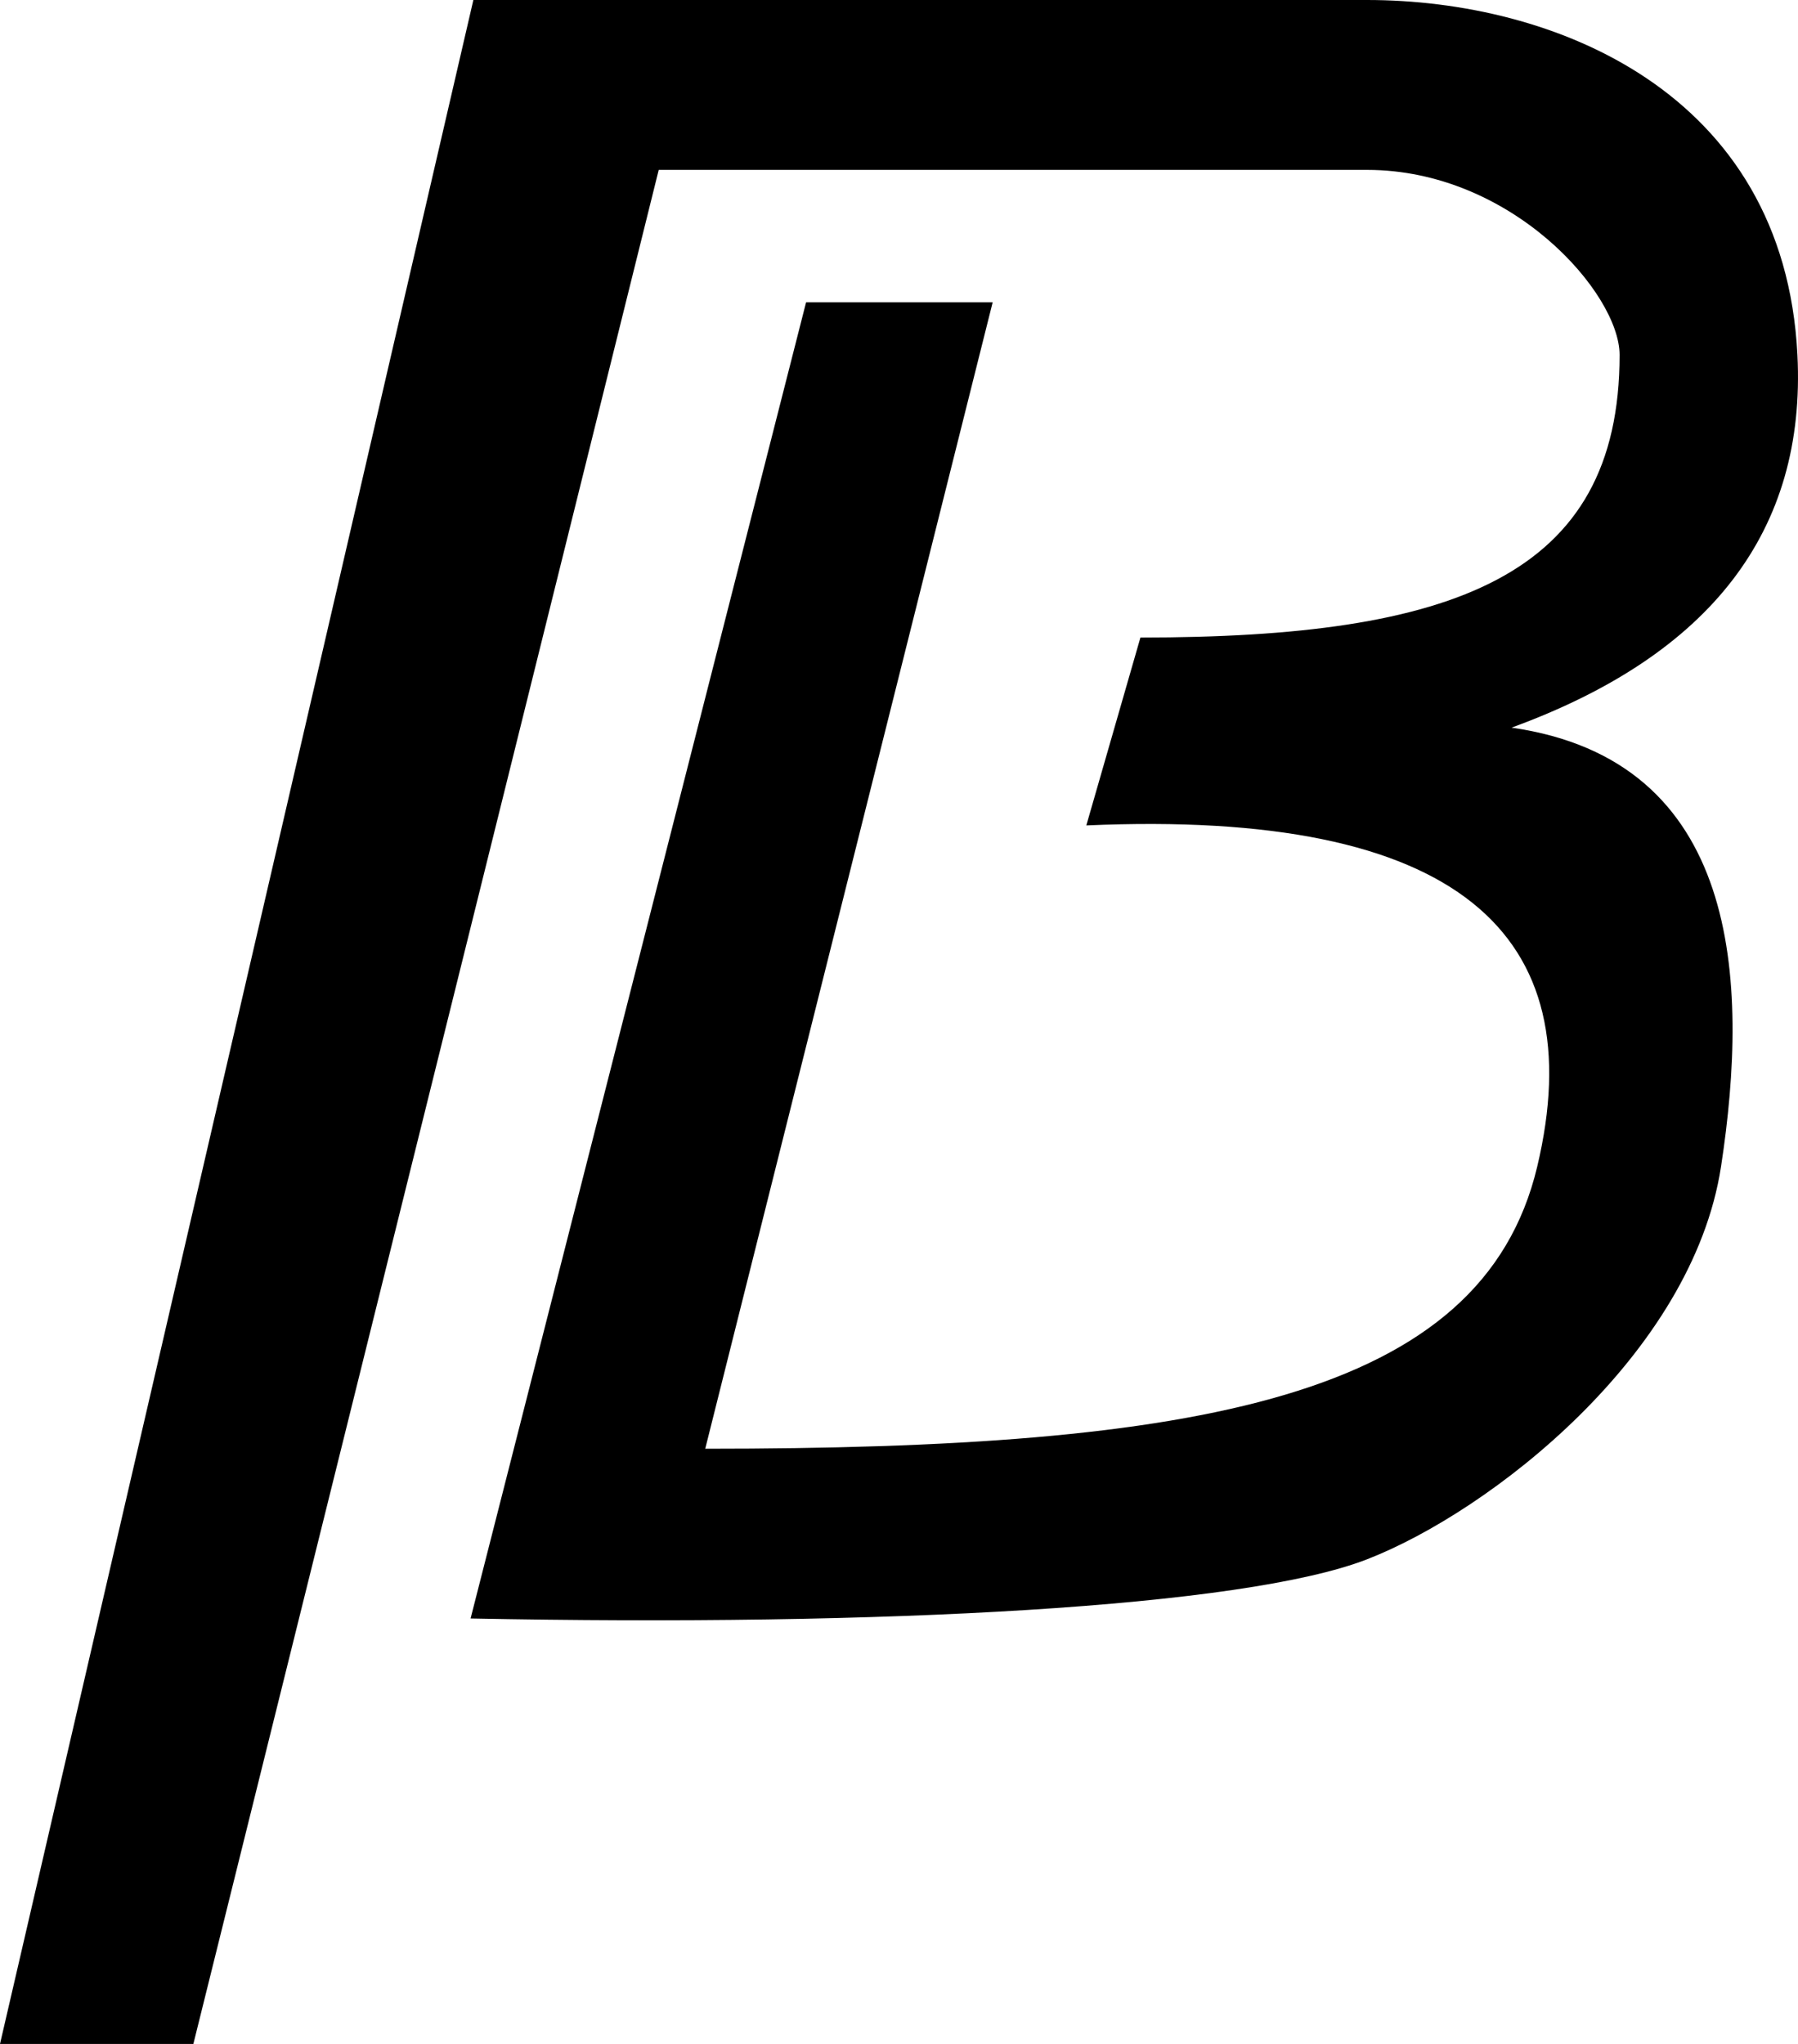 <svg xmlns="http://www.w3.org/2000/svg" width="22" height="25" viewBox="0 0 22 25">
    <path fill="#000" fill-rule="nonzero" d="M0 25h2.366L8.06 2.078h8.667c1.768 0 3.09 1.509 3.09 2.263 0 2.715-2.037 3.457-5.863 3.457l-.662 2.298c4.563-.202 6.193 1.334 5.517 4.174-.676 2.841-4.166 3.45-10.18 3.45l3.517-14.022H9.863L5.758 19.796c5.044.1 9.458-.136 10.97-.724 1.51-.587 3.977-2.507 4.33-4.802.352-2.294.23-4.97-2.563-5.37 2.44-.89 3.607-2.409 3.498-4.56C21.83 1.116 19.003 0 16.727 0H5.792L0 25z"/>
</svg>

